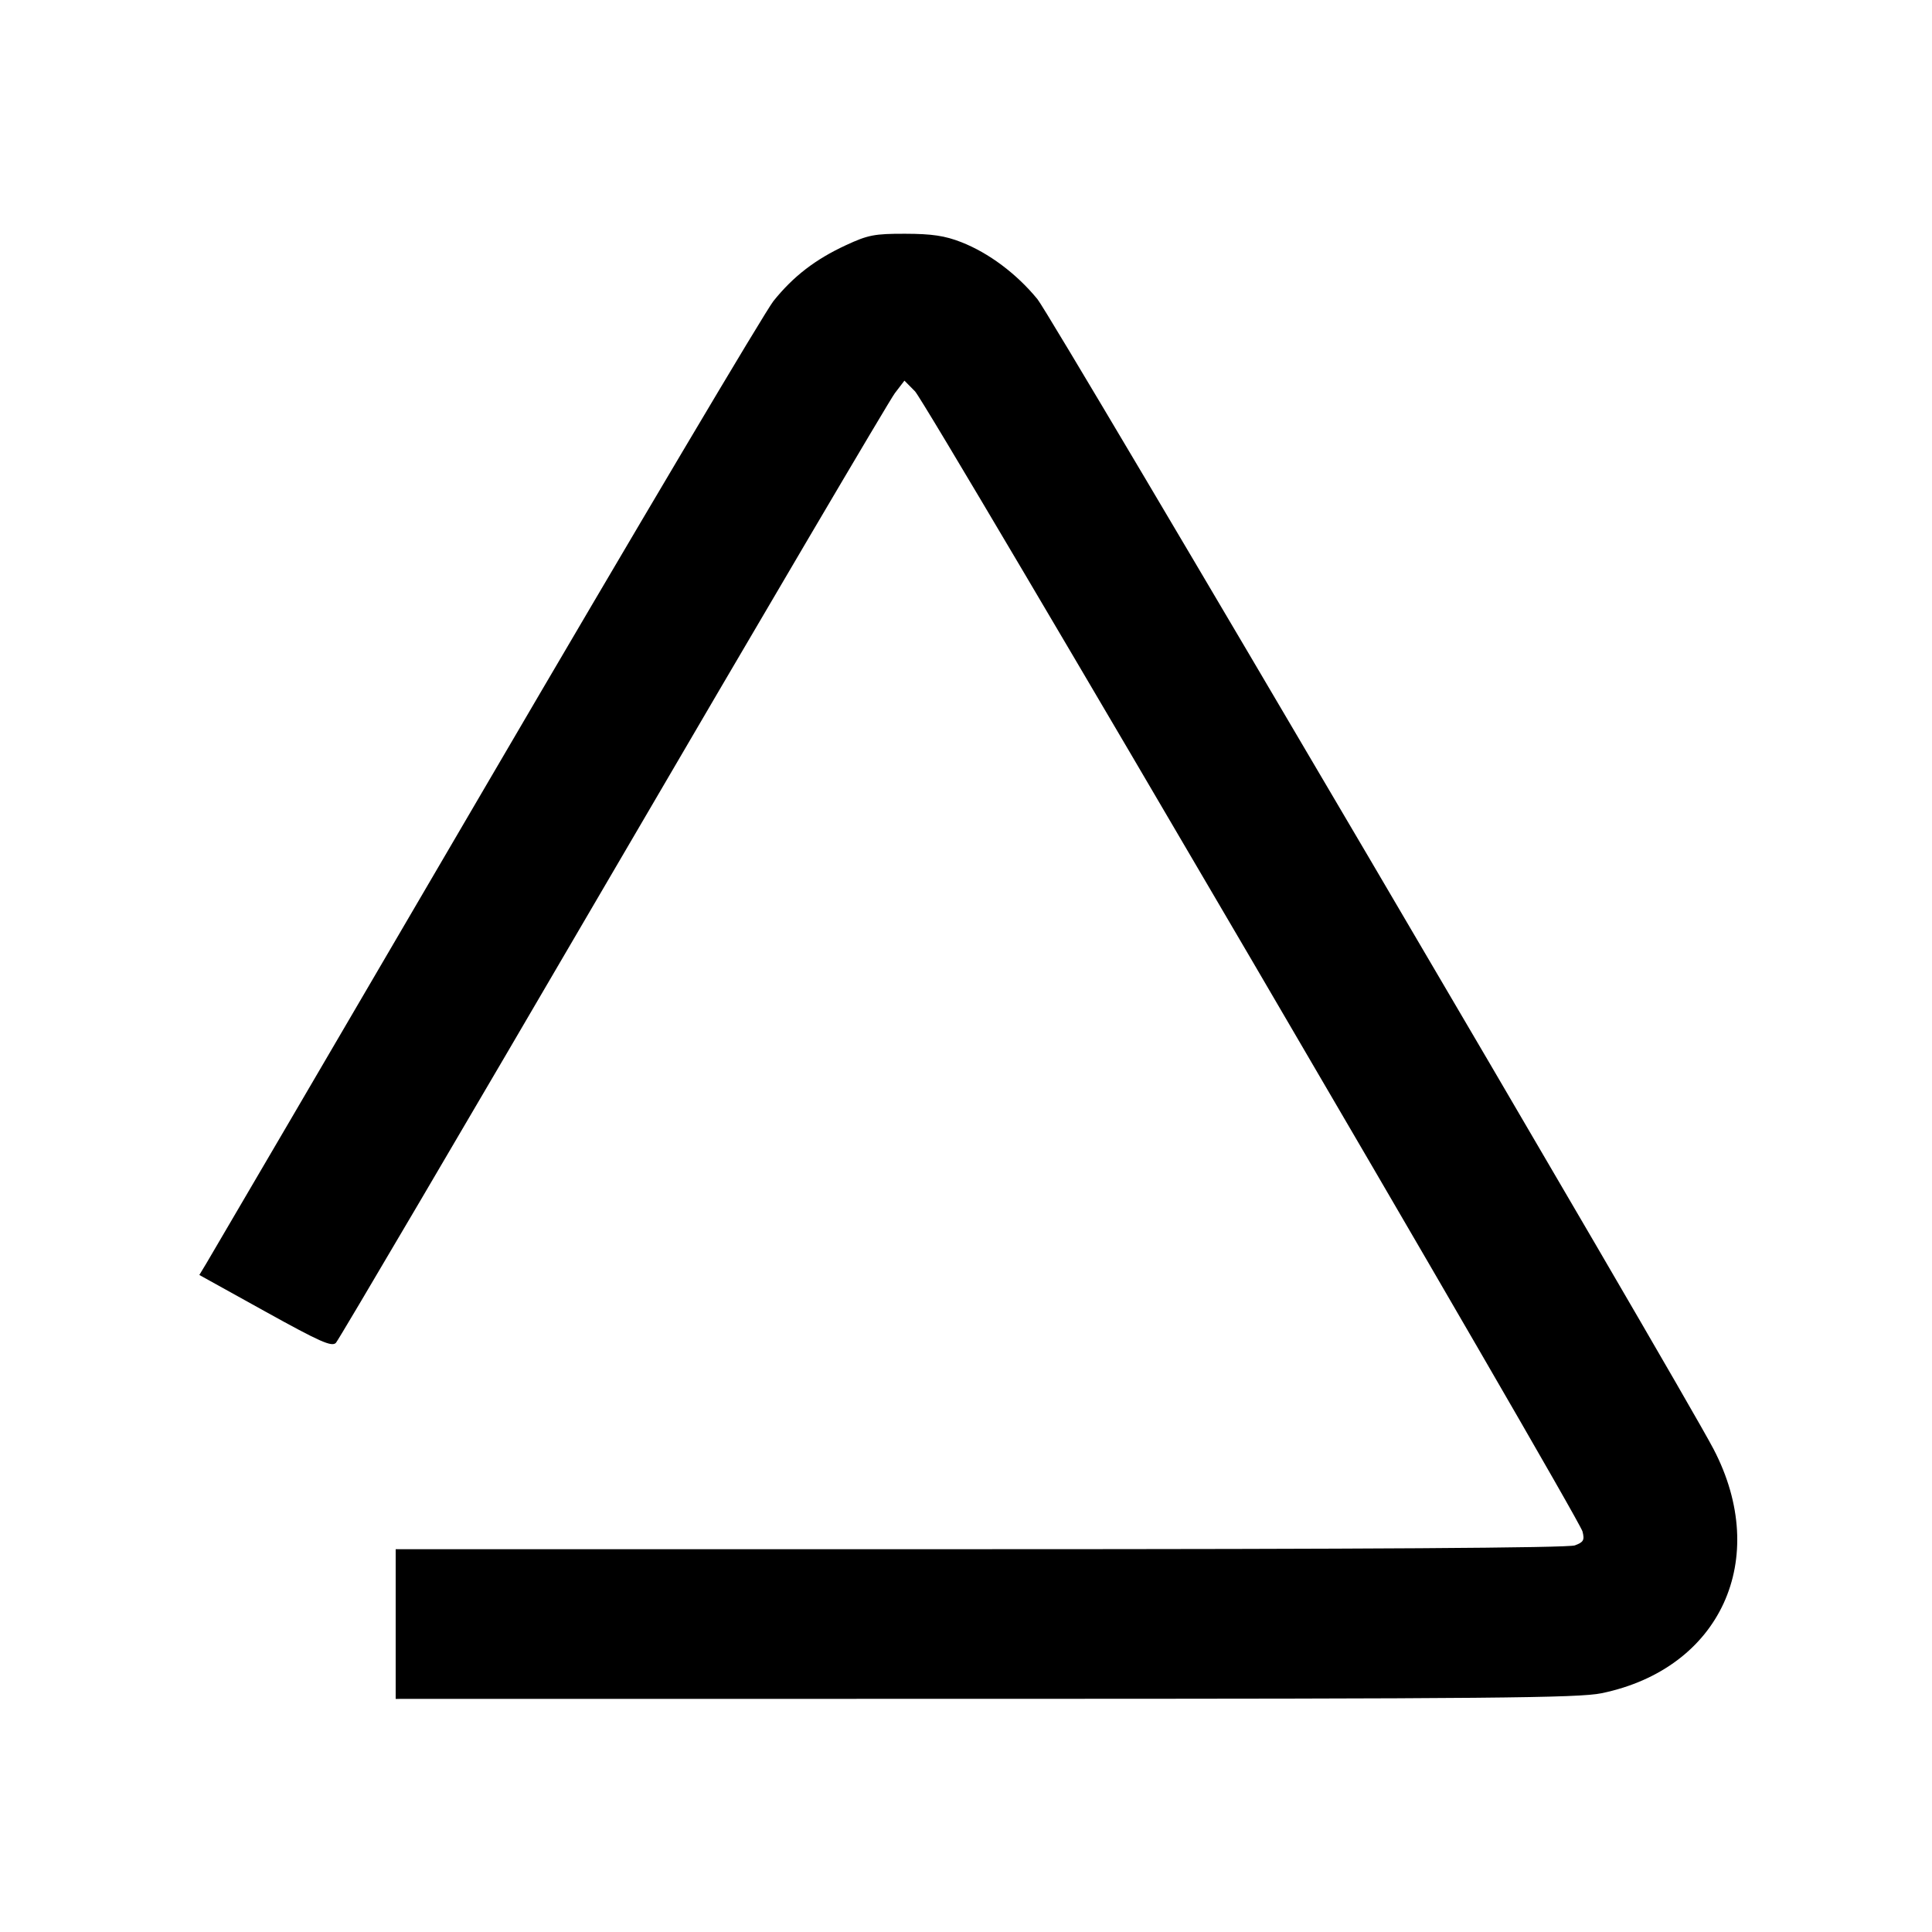 <svg xmlns="http://www.w3.org/2000/svg" xmlns:svg="http://www.w3.org/2000/svg" id="svg4428" width="500" height="500" version="1.1" viewBox="0 0 500 500"><path style="fill:#000" id="path16858" d="m 234.308,60.497 c -7.995,-0.02 -9.658,0.3 -15.432,2.983 -7.912,3.676 -13.552,8.025 -18.688,14.406 -2.144,2.664 -35.634,59.111 -74.422,125.439 C 86.978,269.653 54.419,325.28 53.414,326.941 l -1.826,3.021 17.039,9.445 c 14.233,7.889 17.25,9.225 18.31,8.118 0.698,-0.729 32.971,-55.592 71.717,-121.92 38.746,-66.328 71.565,-122.06 72.929,-123.846 l 2.482,-3.246 2.735,2.762 c 3.16,3.192 171.73,291.125 172.747,295.067 0.576,2.233 0.284,2.767 -1.981,3.605 -1.756,0.65 -53.992,0.982 -153.912,0.982 l -151.253,0 0,19.373 0,19.373 152.562,-0.017 c 130.743,-0.014 153.557,-0.222 159.508,-1.448 30.812,-6.351 43.84,-34.74 28.995,-63.185 C 434.917,358.641 272.346,82.135 268.501,77.438 263.113,70.853 255.88,65.442 248.742,62.655 244.537,61.014 241.19,60.514 234.308,60.497 Z"/></svg>